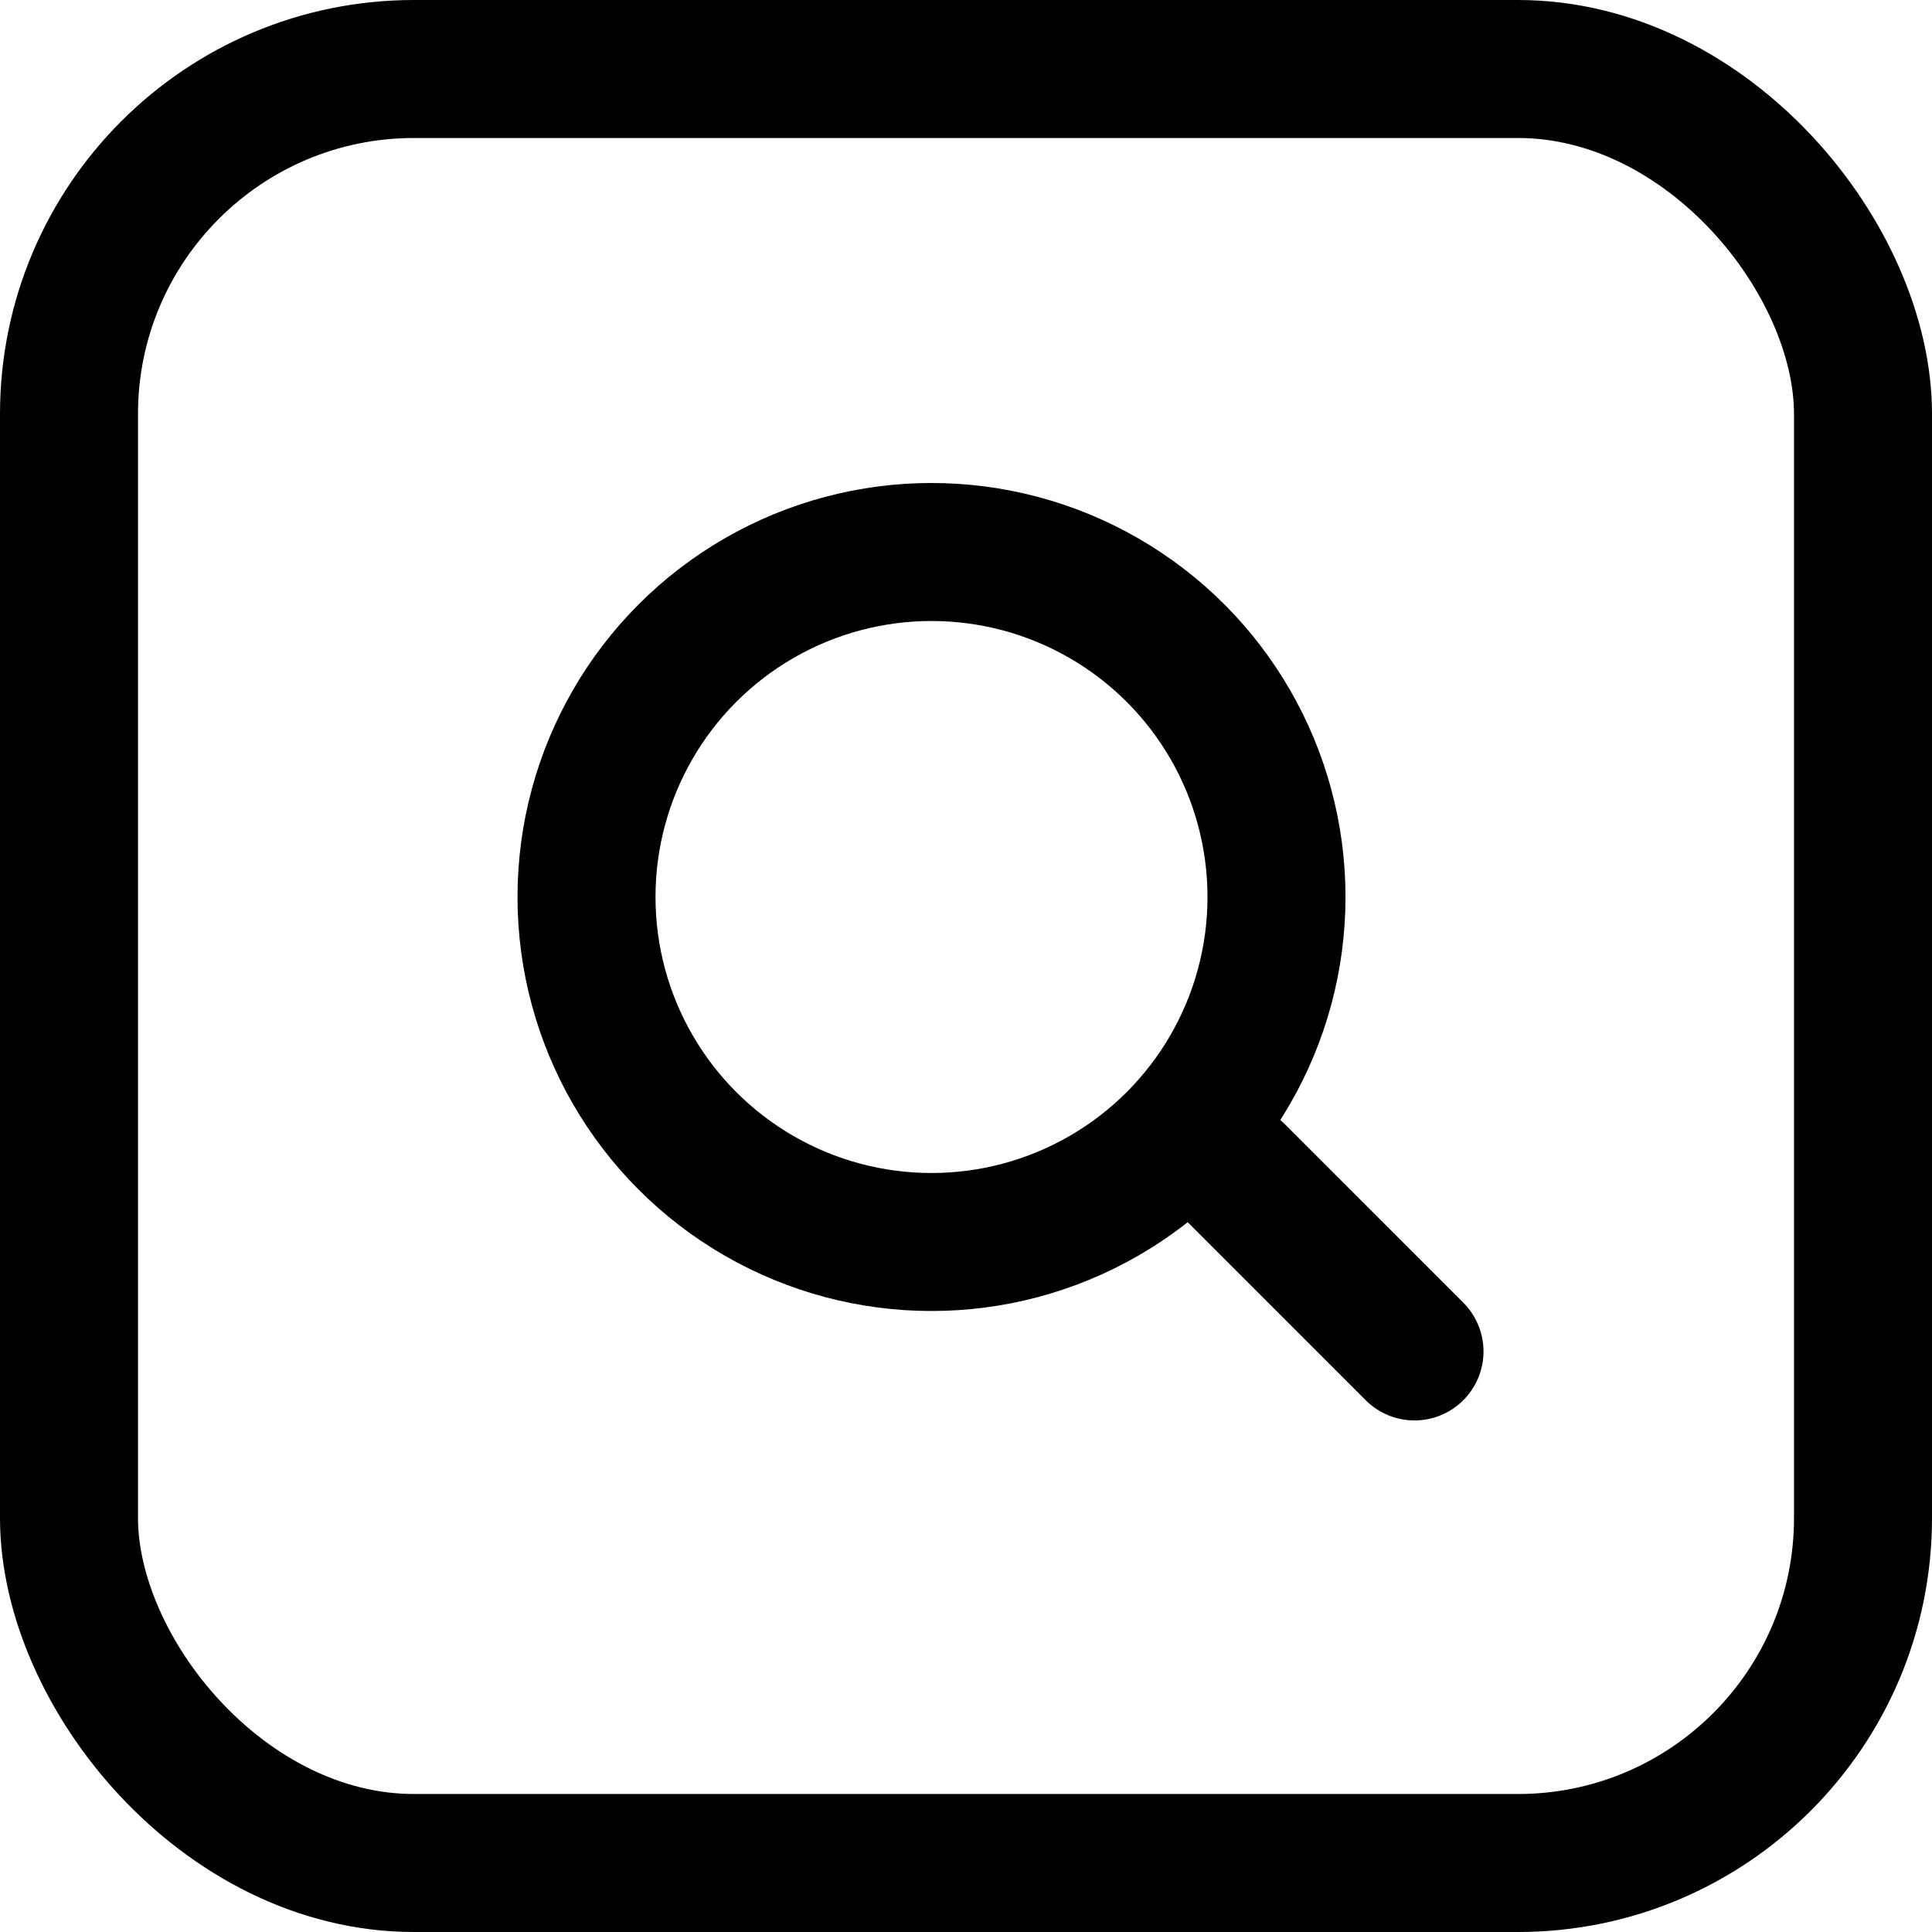<svg width="56" height="56" viewBox="0 0 56 56" fill="none" xmlns="http://www.w3.org/2000/svg">
<rect x="2" y="2" width="52" height="52" rx="10" stroke="black" stroke-width="4"/>
<line x1="35.828" y1="34" x2="41" y2="39.172" stroke="black" stroke-width="4" stroke-linecap="round" stroke-linejoin="round"/>
<circle cx="27" cy="26" r="10" stroke="black" stroke-width="4"/>
</svg>
